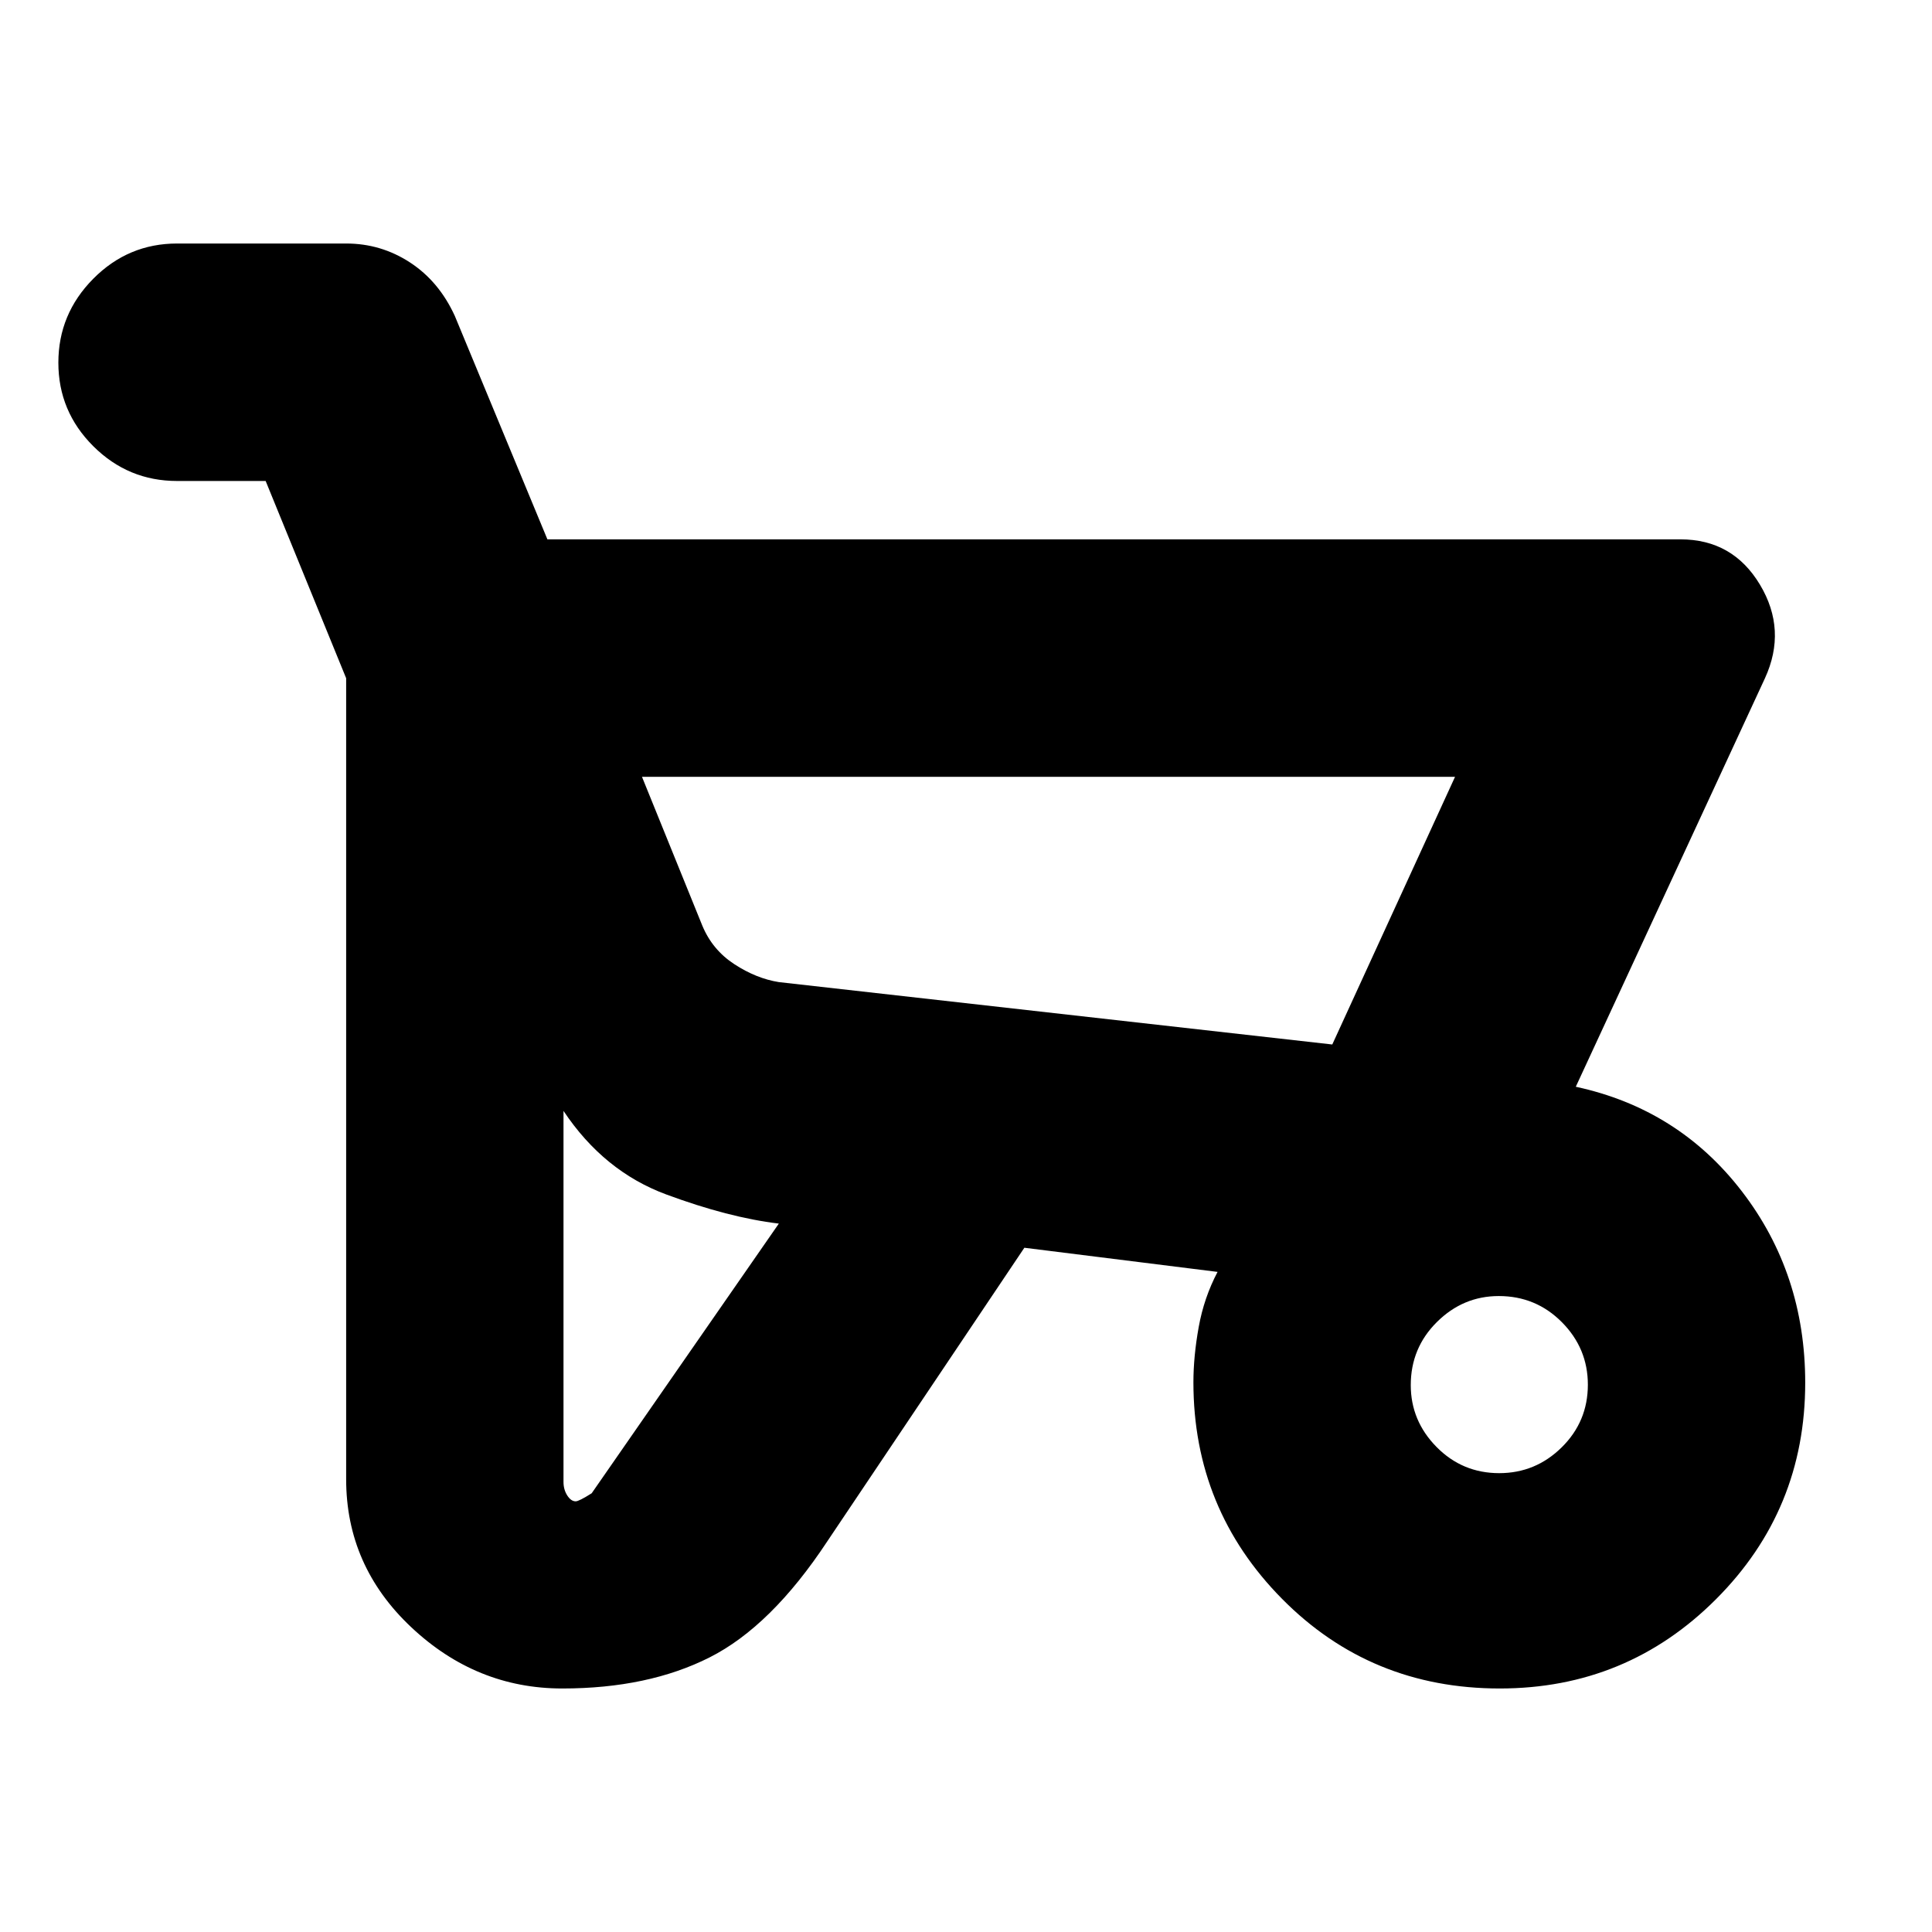 <svg xmlns="http://www.w3.org/2000/svg" height="20" viewBox="0 -960 960 960" width="20"><path d="M279.4-121q-42.69 0-75.04-30.43Q172-181.86 172-225v-398l-40-98H88q-24.3 0-41.65-17.29Q29-755.58 29-779.79t17.35-41.71Q63.7-839 88-839h84q17.31 0 31.74 9.42Q218.16-820.16 226-803l46 111h563q26 0 39.5 22.5T877-623l-94 203q51 11 82.5 51.94 31.5 40.93 31.5 95.13 0 63.22-44.33 107.57Q808.35-121 745.22-121q-64.15 0-108.18-44.55Q593-210.1 593-273.13q0-12.87 2.63-27.47T605-328l-96-12-98 146q-27.8 42.1-58.4 57.55Q322-121 279.4-121ZM662-441l61-133H319l30 74q5 12 15.89 19.1 10.89 7.11 22.11 8.9l275 31ZM286.07-214q1.6 0 7.93-4l93-134q-25-3-56-14.5T280-408v184.39q0 3.79 1.87 6.7 1.86 2.91 4.2 2.91Zm458.88-14Q763-228 776-240.82t13-31.13Q789-290 776.1-303t-31.35-13Q727-316 714-303.1t-13 31.35Q701-254 713.82-241t31.13 13ZM662-441l-275-31 275 31Z"/></svg>